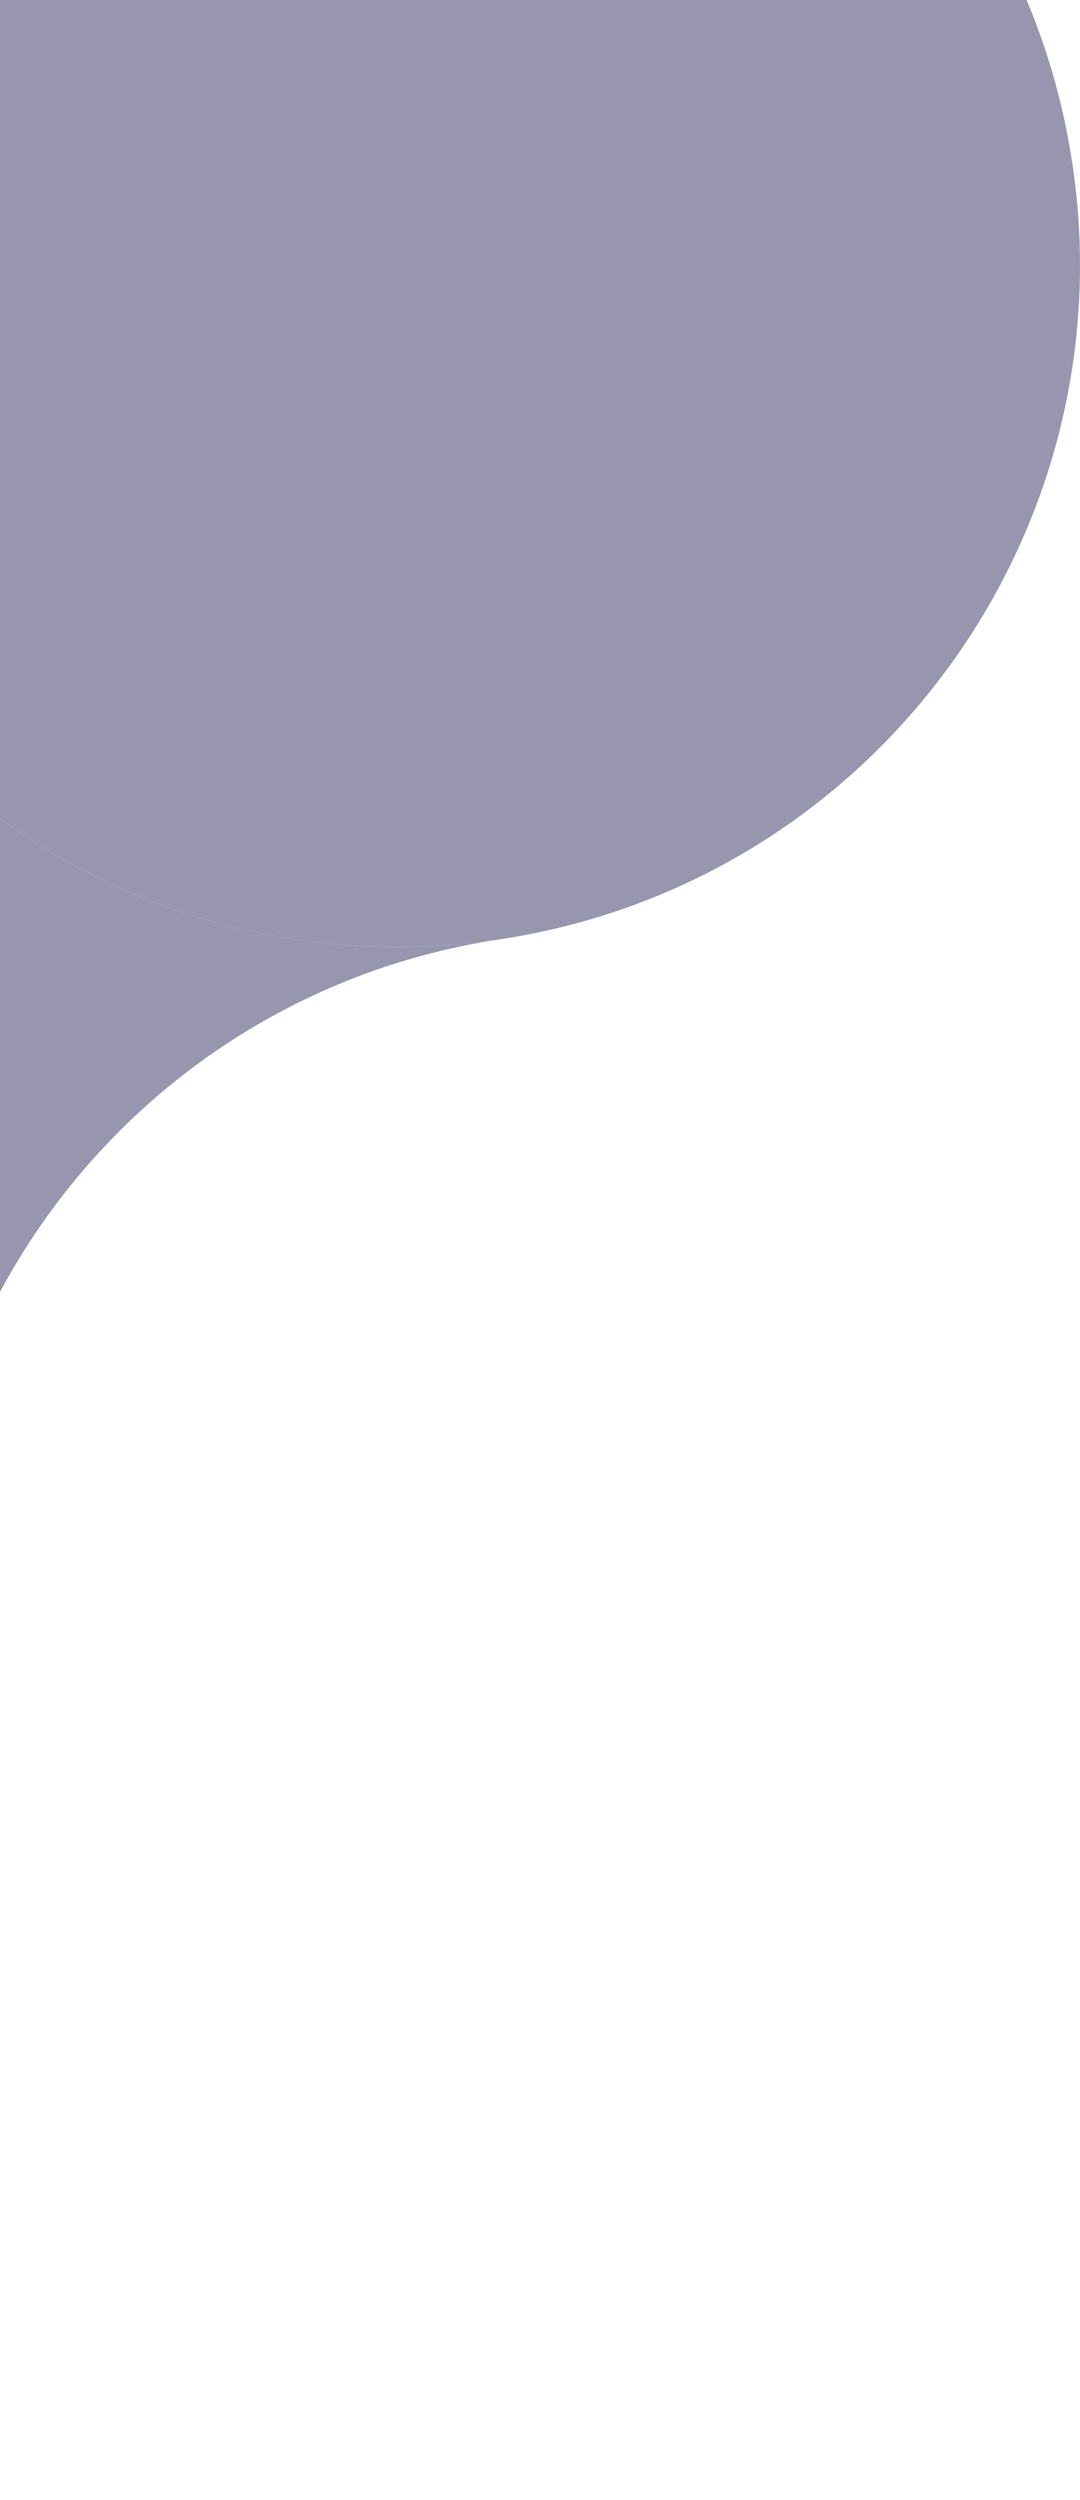 <svg width="556" height="1287" viewBox="0 0 556 1287" fill="none" xmlns="http://www.w3.org/2000/svg">
<path d="M257.198 483.609C65.446 512.543 -113.448 380.501 -142.373 188.684C-171.298 -3.134 -39.3 -182.088 152.453 -211.023C344.205 -239.957 523.099 -107.915 552.024 83.903C580.949 275.72 448.951 454.674 257.198 483.609Z" fill="#9896AE"/>
<path d="M-332.453 1283.02C-524.205 1311.96 -703.099 1179.91 -732.024 988.097C-760.949 796.28 -628.951 617.325 -437.198 588.391C-245.446 559.456 -66.552 691.499 -37.627 883.316C-8.702 1075.13 -140.7 1254.09 -332.453 1283.02Z" fill="#9896AE"/>
<path d="M-142.373 188.684C-113.448 380.499 65.448 512.543 257.198 483.609C65.448 512.543 -66.552 691.499 -37.627 883.314C-66.552 691.499 -245.448 559.455 -437.198 588.389C-245.448 559.455 -113.449 380.499 -142.373 188.684Z" fill="#9896AE"/>
</svg>
